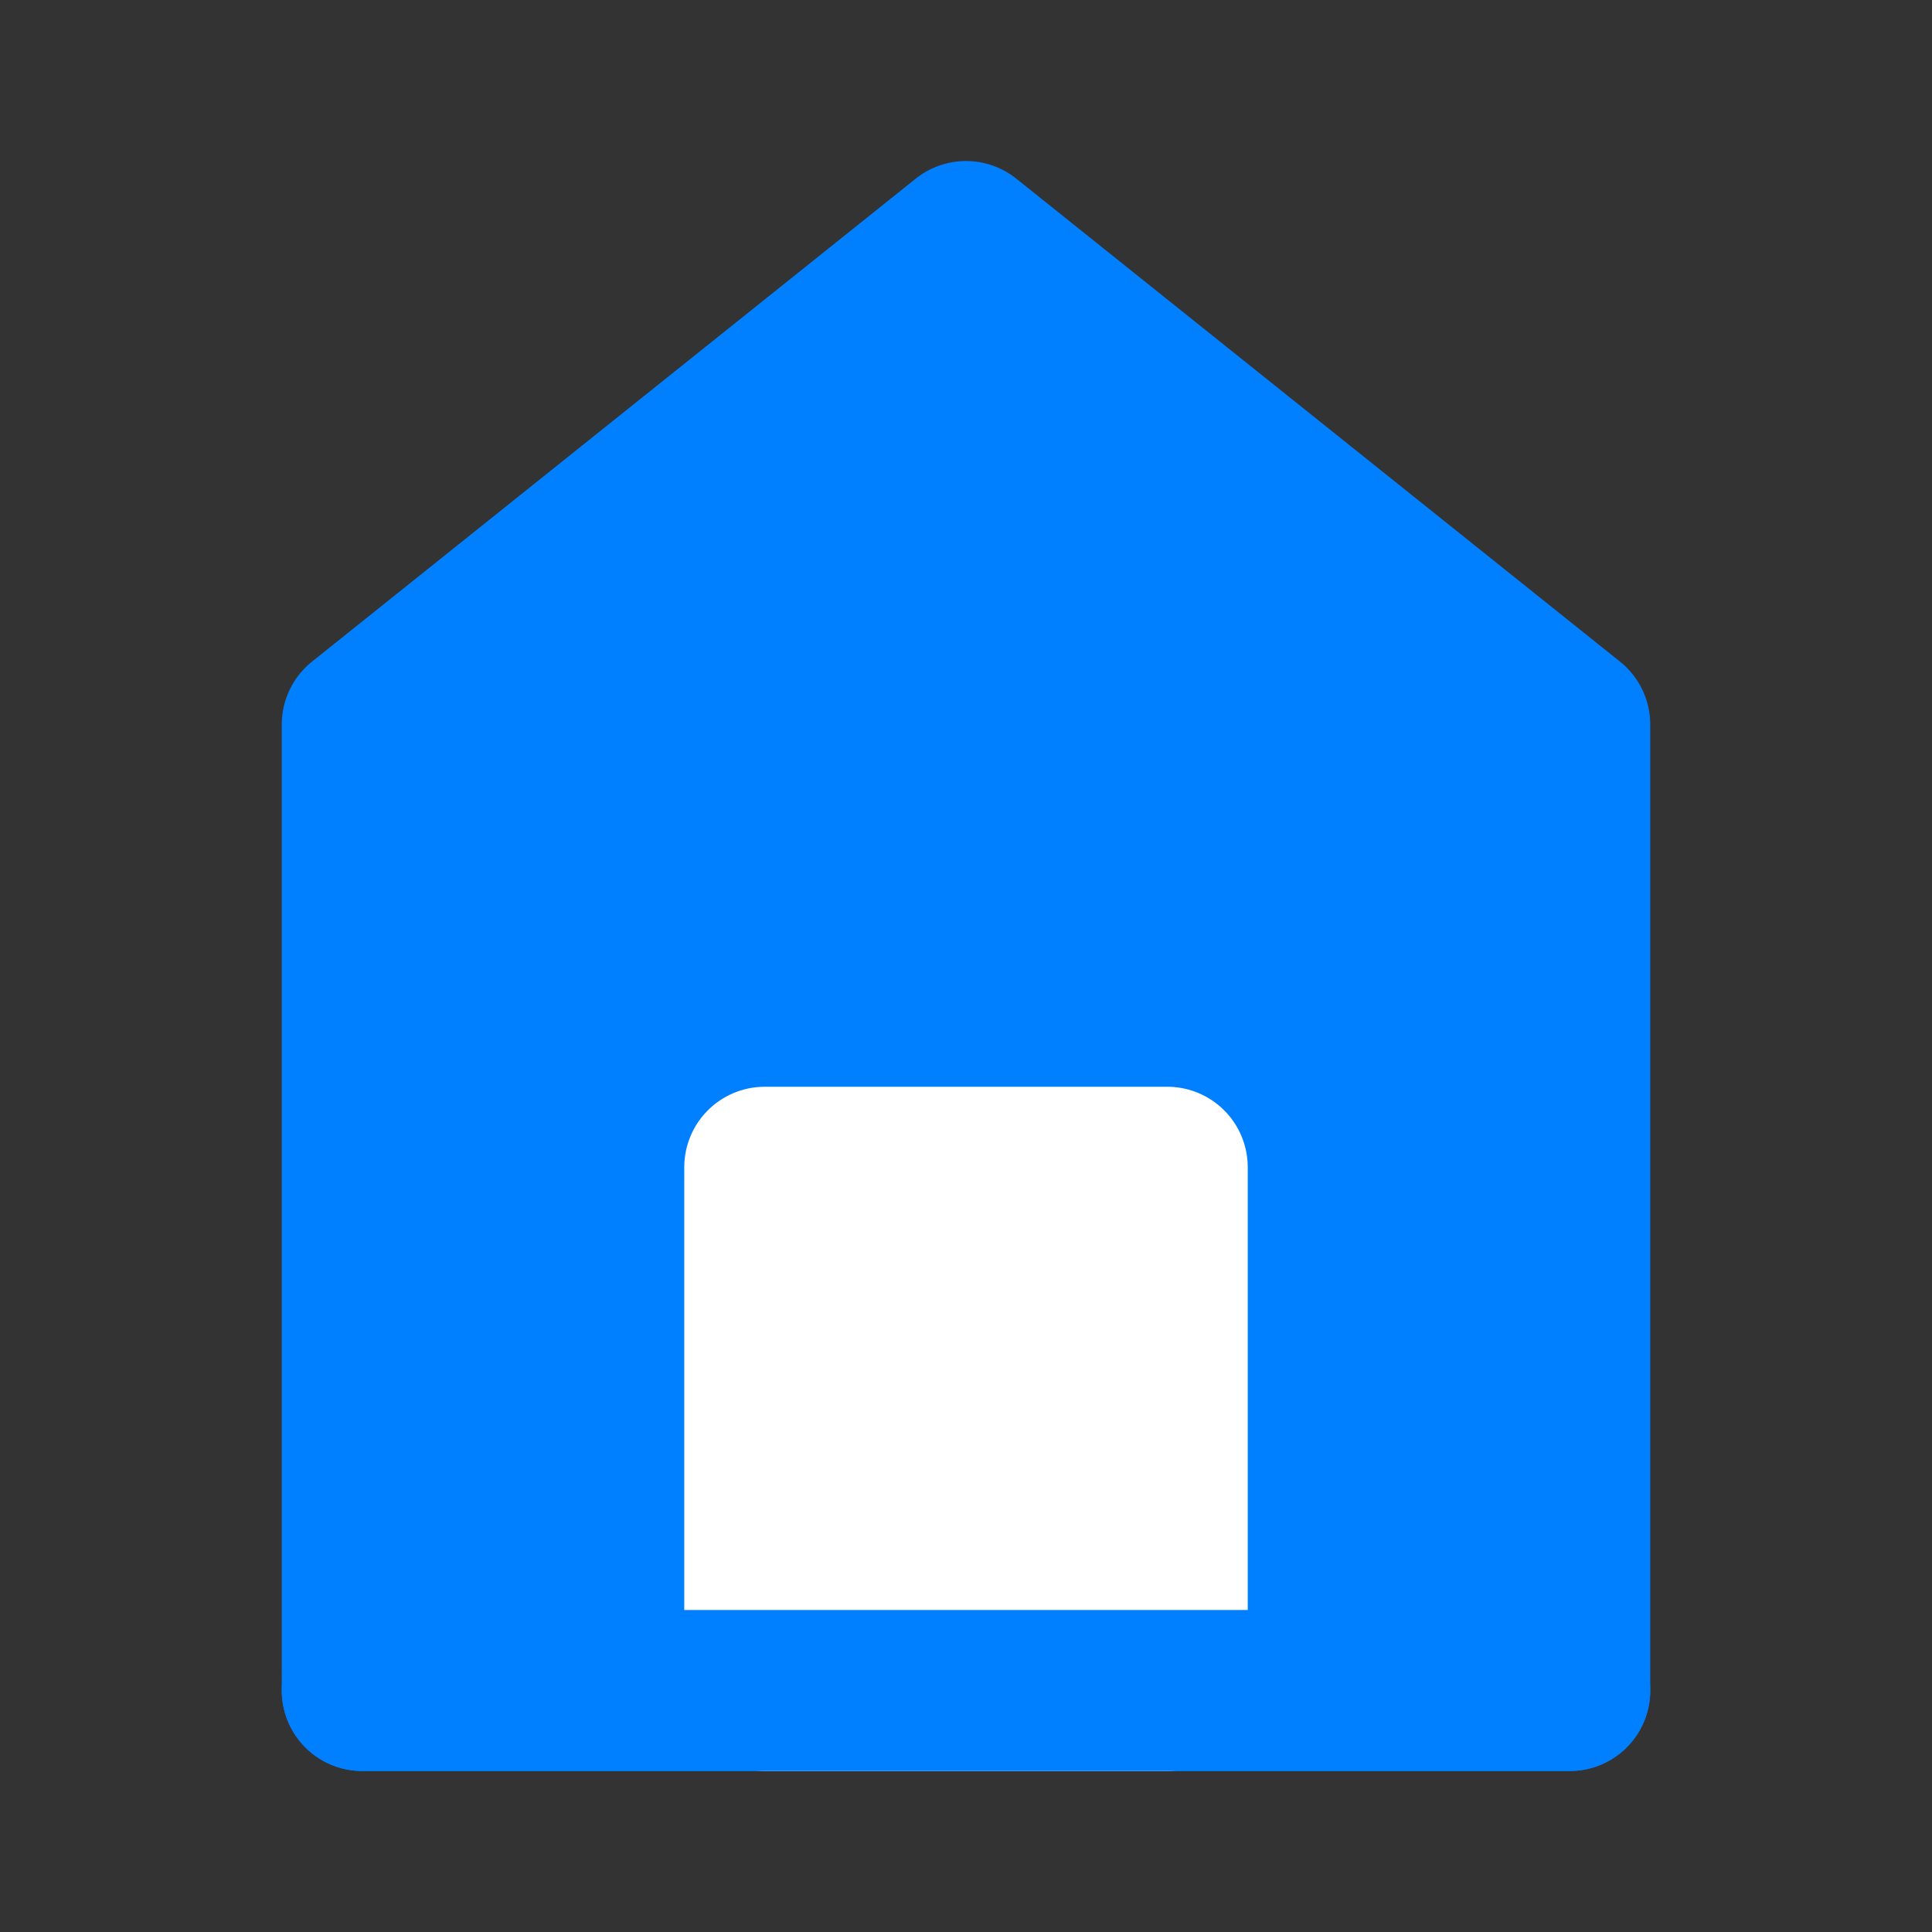<?xml version="1.0" encoding="UTF-8"?><svg width="17" height="17" viewBox="0 0 48 48" fill="none" xmlns="http://www.w3.org/2000/svg"><rect x="0" y="0" width="48" height="48" fill="#333333" stroke="none"/><path d="M9 18V42H39V18L24 6L9 18Z" fill="#007FFF" stroke="#007FFF" stroke-width="4" stroke-linecap="round" stroke-linejoin="round"/><path d="M19 29V42H29V29H19Z" fill="#FFF" stroke="#FFF" stroke-width="4" stroke-linejoin="round"/><path d="M9 42H39" stroke="#007FFF" stroke-width="4" stroke-linecap="round"/></svg>